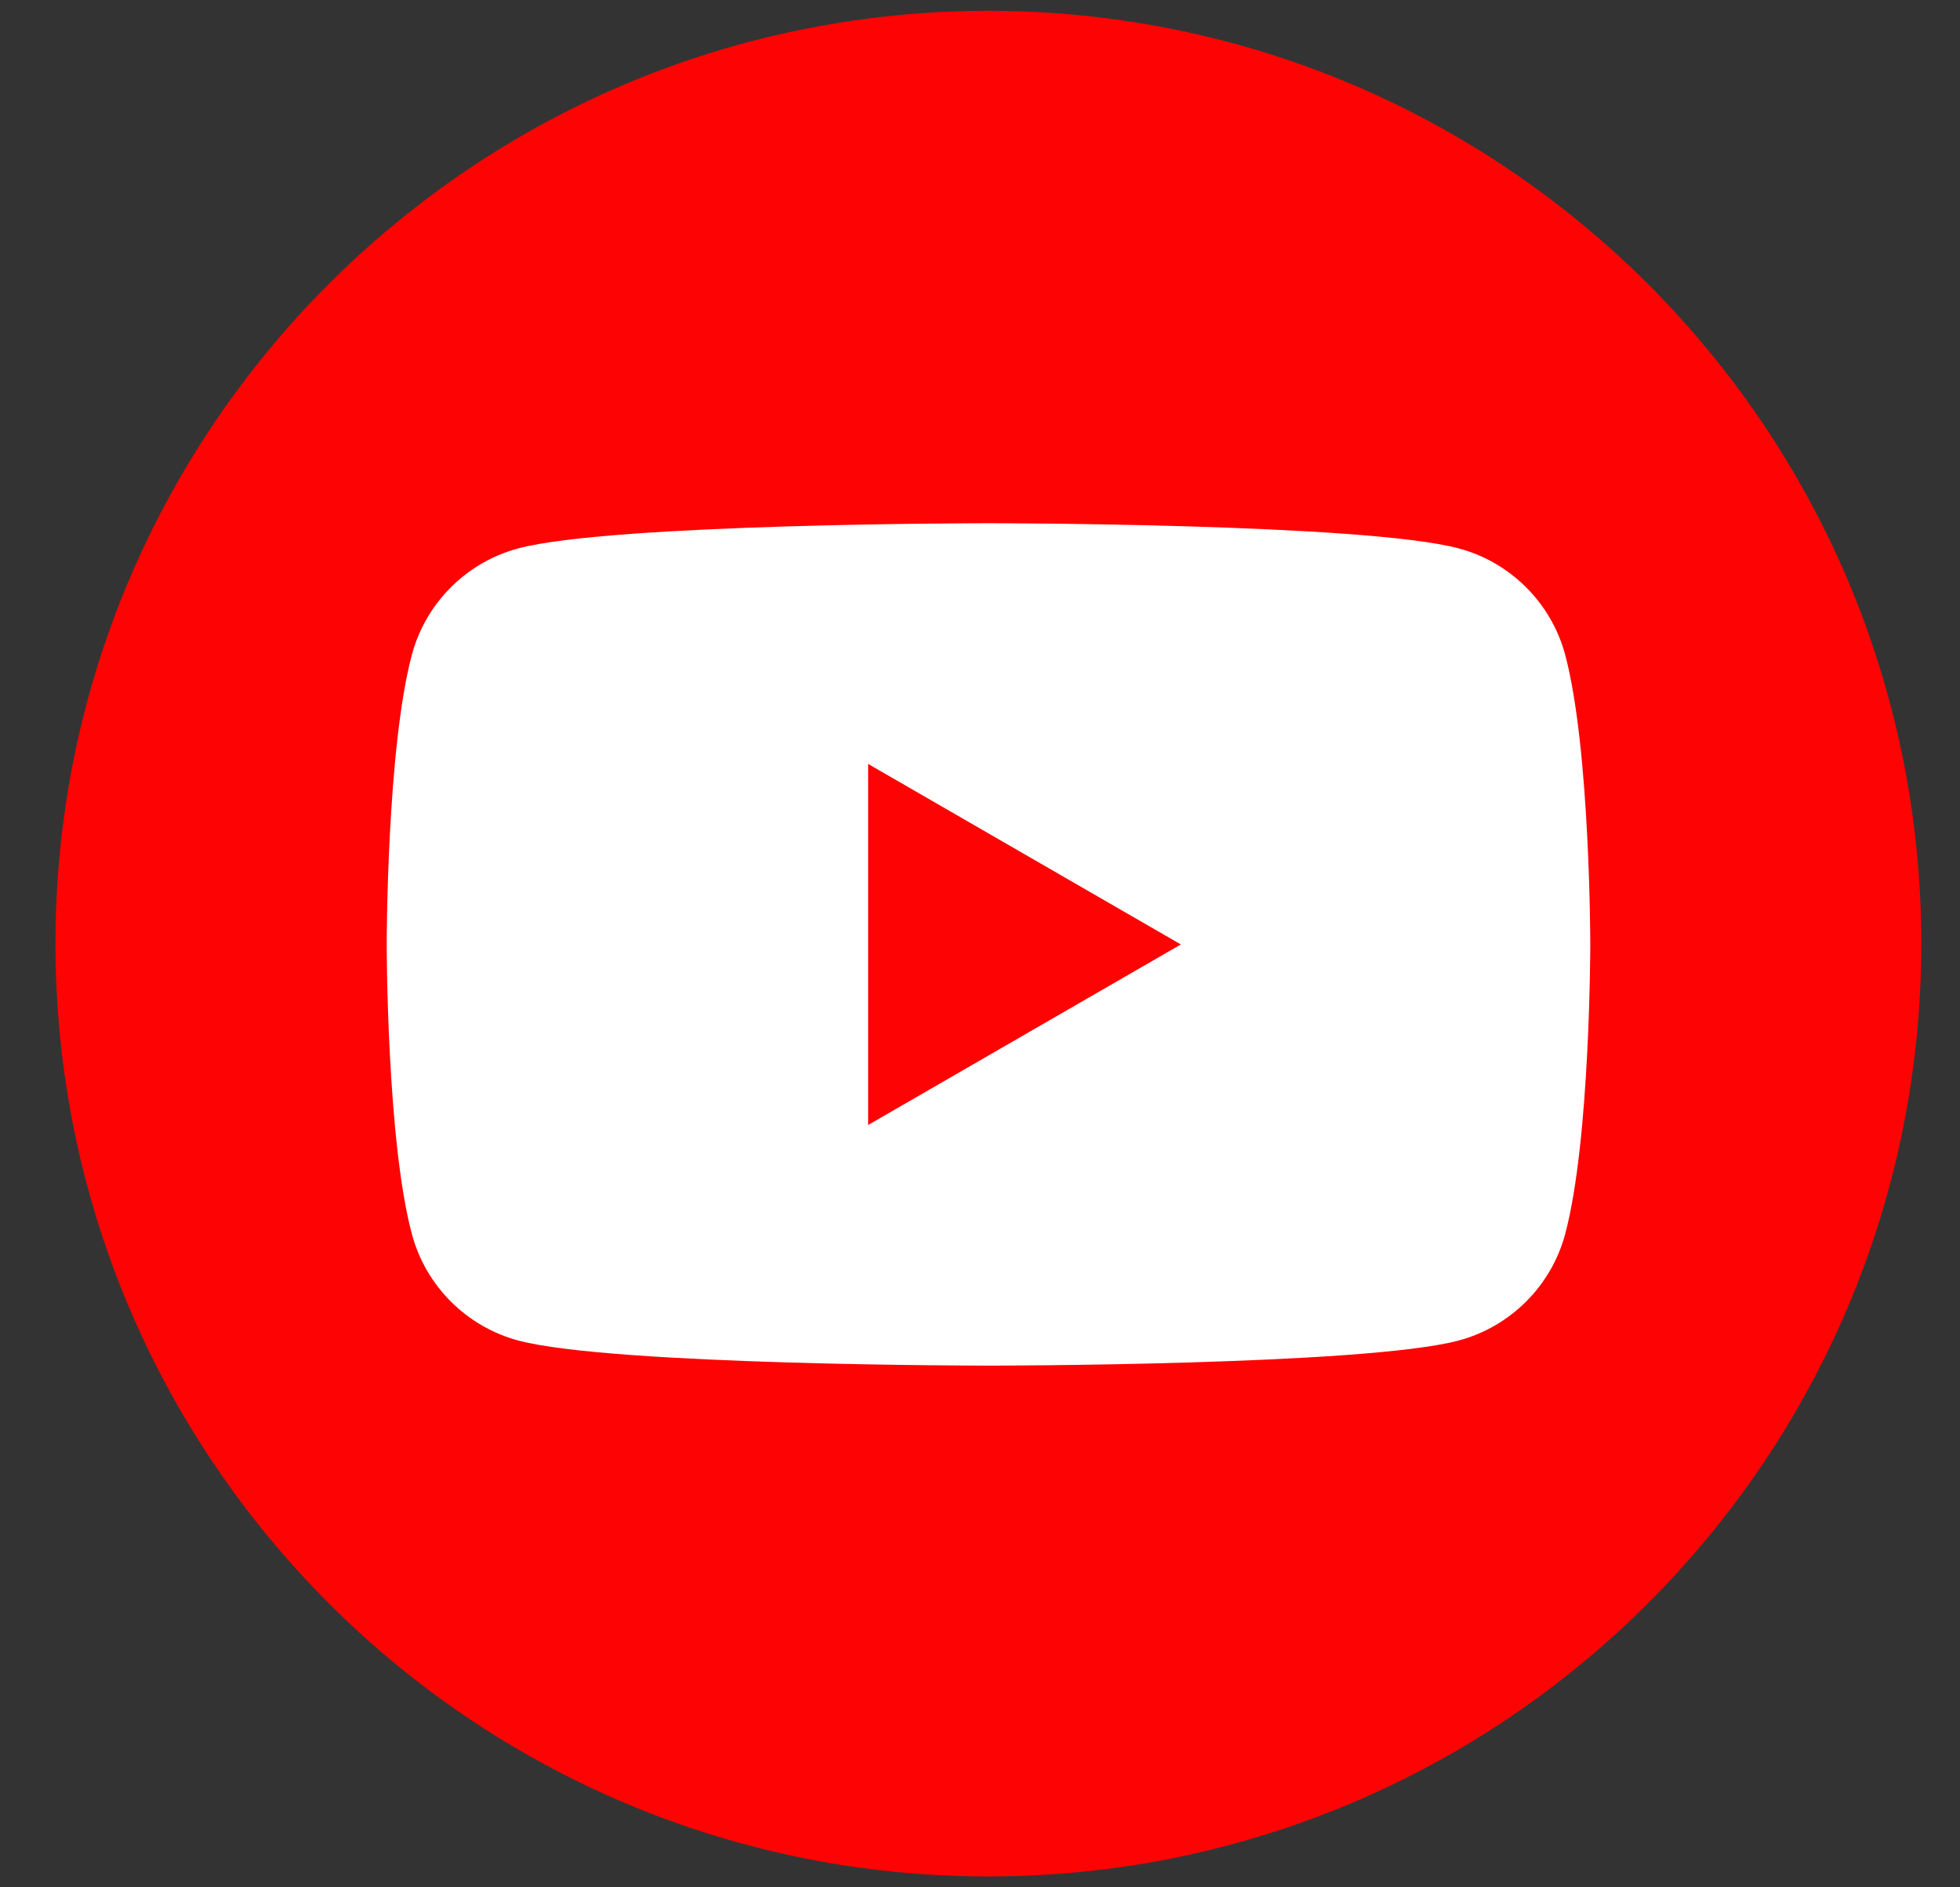 <svg width="27" height="26" viewBox="0 0 27 26" fill="none" xmlns="http://www.w3.org/2000/svg">
<rect x="0" y="0" width="27" height="26" fill="#333333" stroke="none"/>
<path d="M13.613 25.698C20.628 25.698 26.315 20.012 26.315 12.998C26.315 5.983 20.628 0.297 13.613 0.297C6.598 0.297 0.911 5.983 0.911 12.998C0.911 20.012 6.598 25.698 13.613 25.698Z" fill="#FE0303"/>
<path d="M26.206 10.41C26.037 9.585 25.785 8.773 25.457 7.998C25.135 7.236 24.736 6.502 24.272 5.815C23.812 5.135 23.284 4.495 22.703 3.913C22.121 3.332 21.481 2.804 20.801 2.344C20.114 1.88 19.379 1.481 18.618 1.159C17.842 0.831 17.03 0.579 16.205 0.411C15.359 0.237 14.487 0.149 13.615 0.149C12.743 0.149 11.872 0.237 11.025 0.411C10.2 0.579 9.389 0.831 8.613 1.159C7.851 1.481 7.117 1.88 6.43 2.344C5.749 2.804 5.109 3.332 4.528 3.913C3.946 4.495 3.418 5.135 2.959 5.815C2.494 6.502 2.096 7.236 1.774 7.998C1.446 8.773 1.194 9.585 1.025 10.41C0.852 11.257 0.764 12.128 0.764 13C0.764 13.872 0.852 14.743 1.025 15.589C1.194 16.415 1.446 17.226 1.774 18.002C2.096 18.763 2.494 19.498 2.959 20.185C3.418 20.865 3.946 21.505 4.528 22.086C5.109 22.668 5.749 23.196 6.43 23.656C7.117 24.119 7.851 24.518 8.613 24.84C9.389 25.168 10.2 25.42 11.025 25.589C11.118 25.608 11.211 25.626 11.304 25.643C12.063 25.781 12.839 25.85 13.615 25.85C13.673 25.85 13.73 25.85 13.788 25.849C14.389 25.841 14.989 25.791 15.58 25.701C15.79 25.669 15.998 25.631 16.205 25.589C17.03 25.42 17.842 25.168 18.618 24.84C19.379 24.518 20.114 24.12 20.801 23.656C21.481 23.196 22.121 22.668 22.703 22.086C23.284 21.505 23.812 20.865 24.272 20.185C24.736 19.498 25.135 18.763 25.457 18.002C25.785 17.226 26.037 16.415 26.206 15.589C26.379 14.743 26.467 13.872 26.467 13C26.467 12.128 26.379 11.257 26.206 10.41ZM15.58 25.398C14.94 25.498 14.284 25.551 13.615 25.551C12.827 25.551 12.055 25.478 11.306 25.338C5.484 24.251 1.063 19.132 1.063 13C1.063 6.079 6.694 0.448 13.615 0.448C20.537 0.448 26.168 6.079 26.168 13C26.168 19.253 21.572 24.452 15.58 25.398Z" fill="#FE0303"/>
<path d="M21.561 9.02C21.37 8.307 20.808 7.745 20.095 7.555C18.802 7.208 13.617 7.208 13.617 7.208C13.617 7.208 8.432 7.208 7.139 7.555C6.426 7.745 5.864 8.307 5.674 9.02C5.327 10.313 5.327 13.011 5.327 13.011C5.327 13.011 5.327 15.708 5.674 17.001C5.864 17.714 6.426 18.276 7.139 18.467C8.432 18.813 13.617 18.813 13.617 18.813C13.617 18.813 18.802 18.813 20.095 18.467C20.808 18.276 21.37 17.714 21.561 17.001C21.907 15.708 21.907 13.011 21.907 13.011C21.907 13.011 21.907 10.313 21.561 9.02ZM11.959 15.498V10.524L16.267 13.011L11.959 15.498Z" fill="white"/>
</svg>
